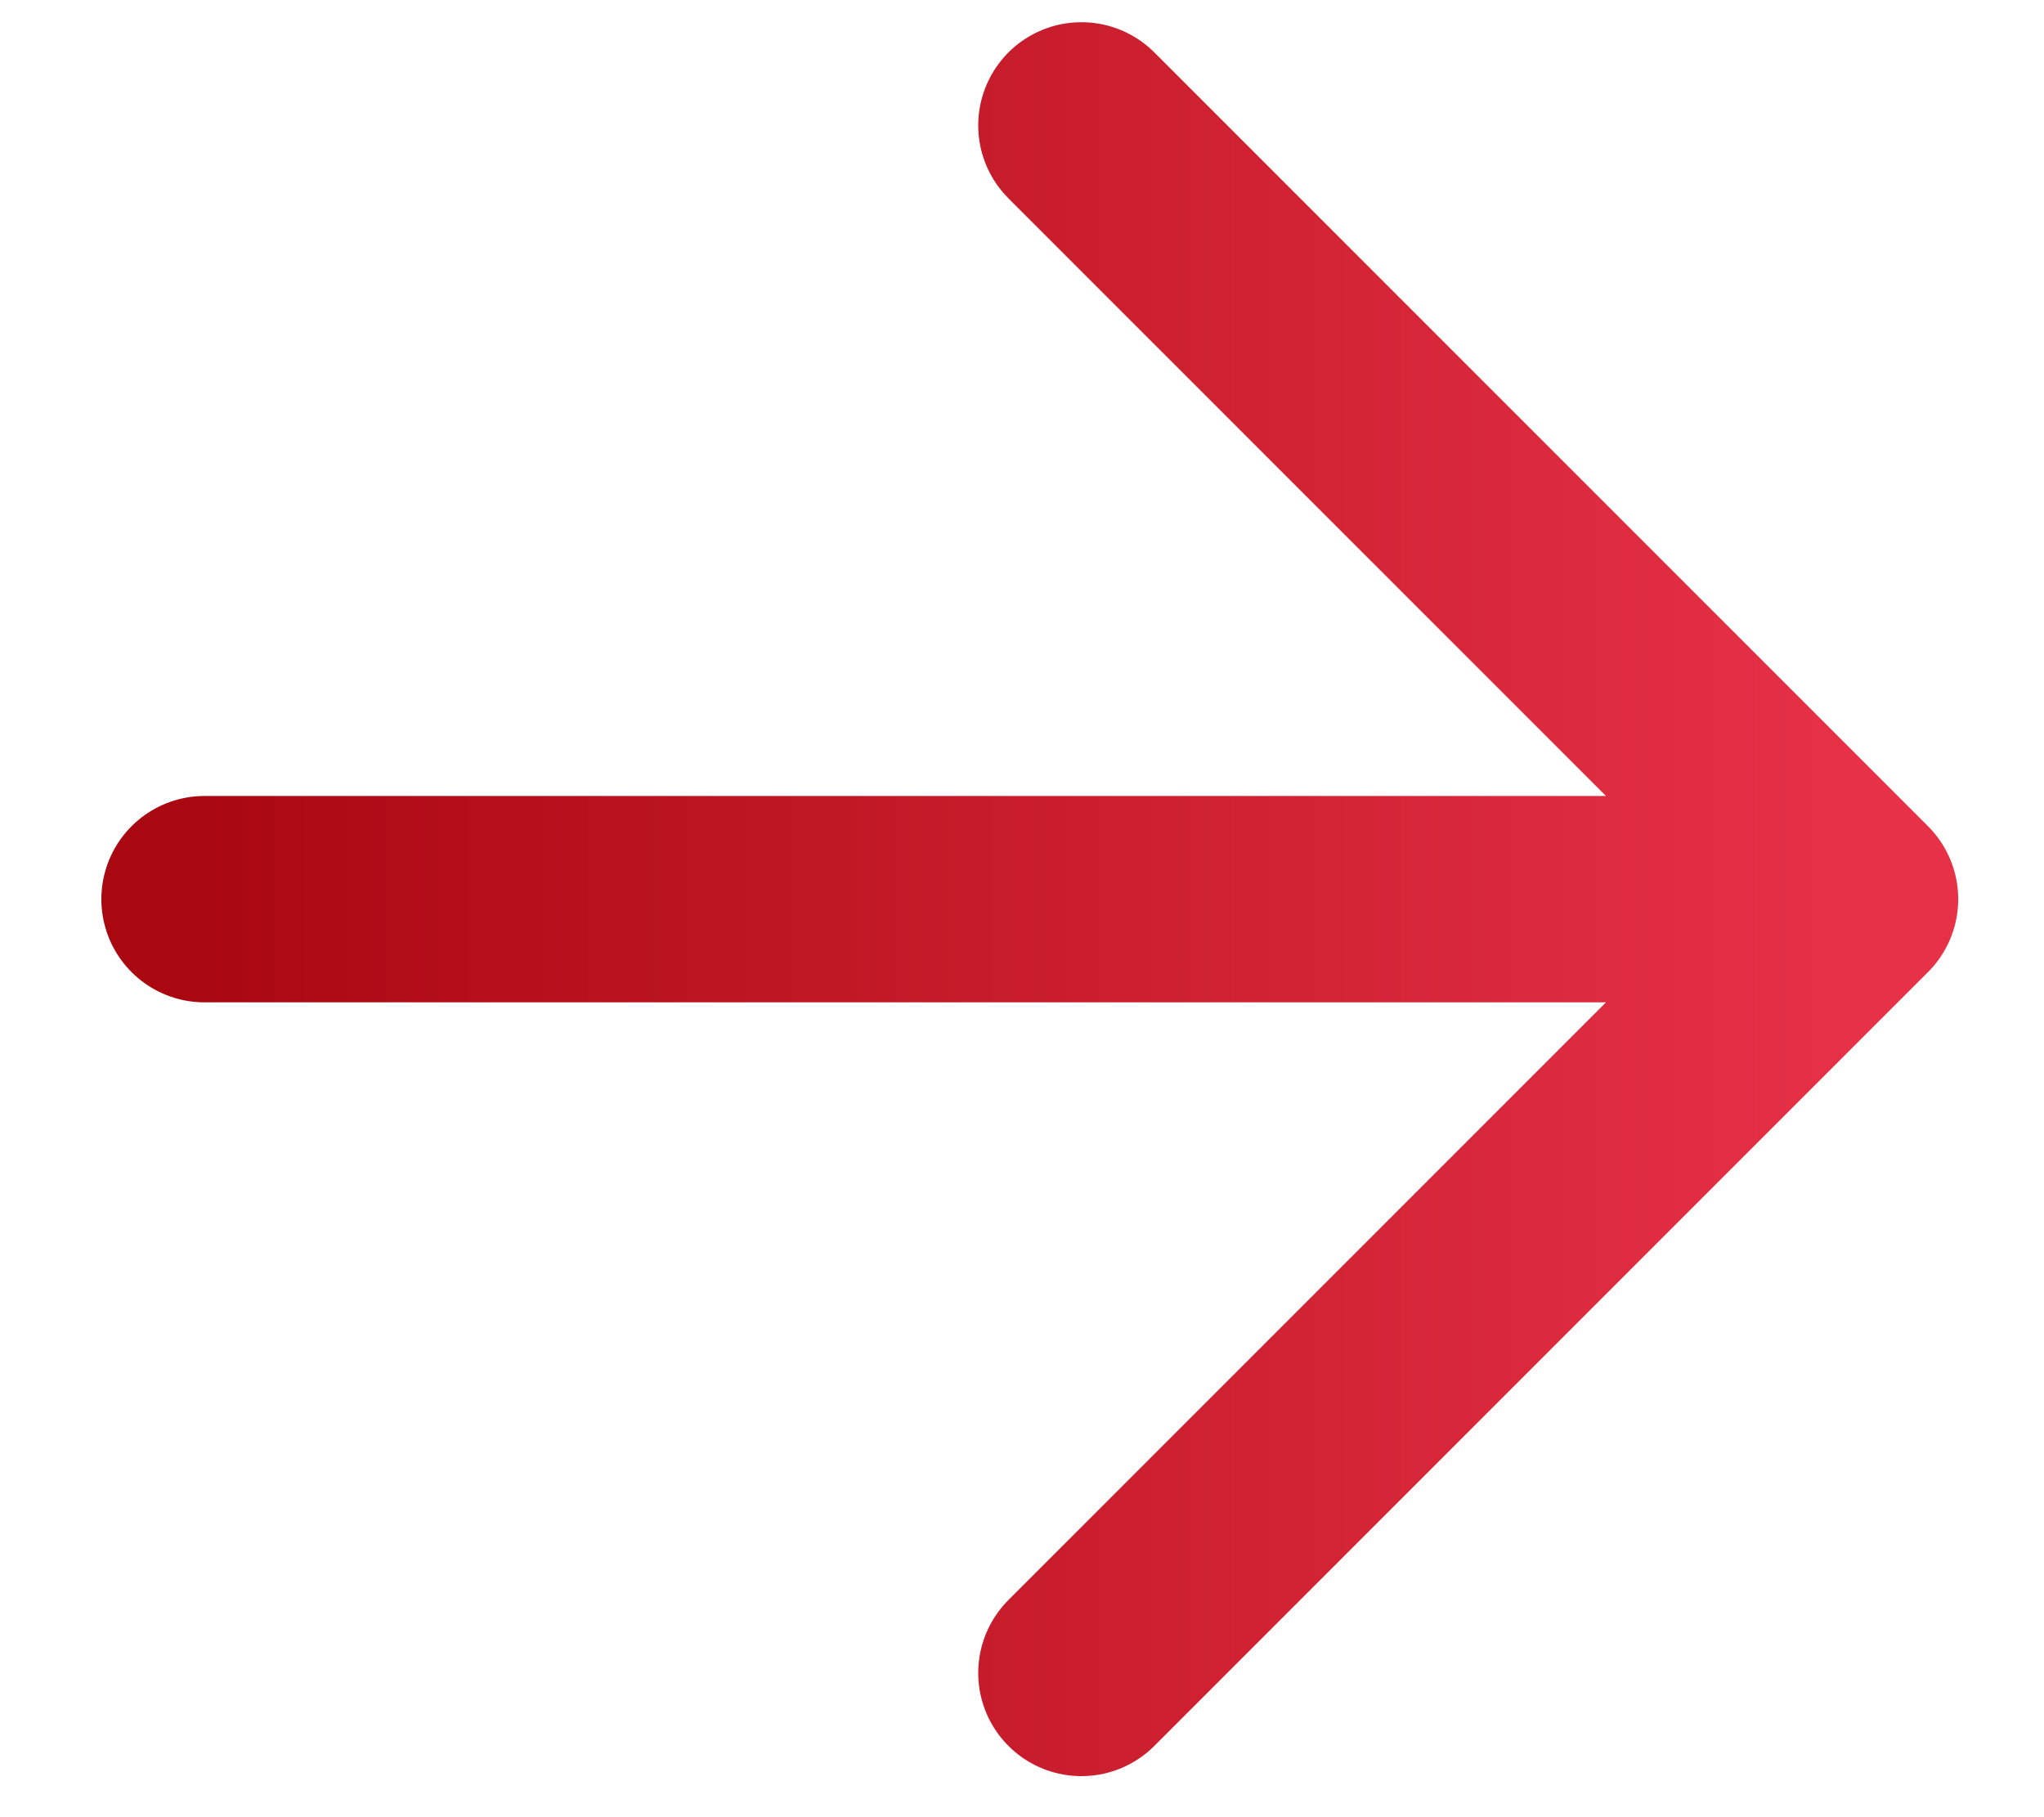 <svg width="18" height="16" viewBox="0 0 18 16" fill="none" xmlns="http://www.w3.org/2000/svg">
<path id="Vector 218" d="M1.801 7.917H16.336M16.336 7.917L9.523 1.104M16.336 7.917L9.523 14.73" stroke="url(#paint0_linear_80_908)" stroke-width="1.817" stroke-linecap="round" stroke-linejoin="round"/>
<defs>
<linearGradient id="paint0_linear_80_908" x1="1.801" y1="7.917" x2="16.336" y2="7.917" gradientUnits="userSpaceOnUse">
<stop stop-color="#AA0811"/>
<stop offset="1" stop-color="#E63147"/>
</linearGradient>
</defs>
</svg>
